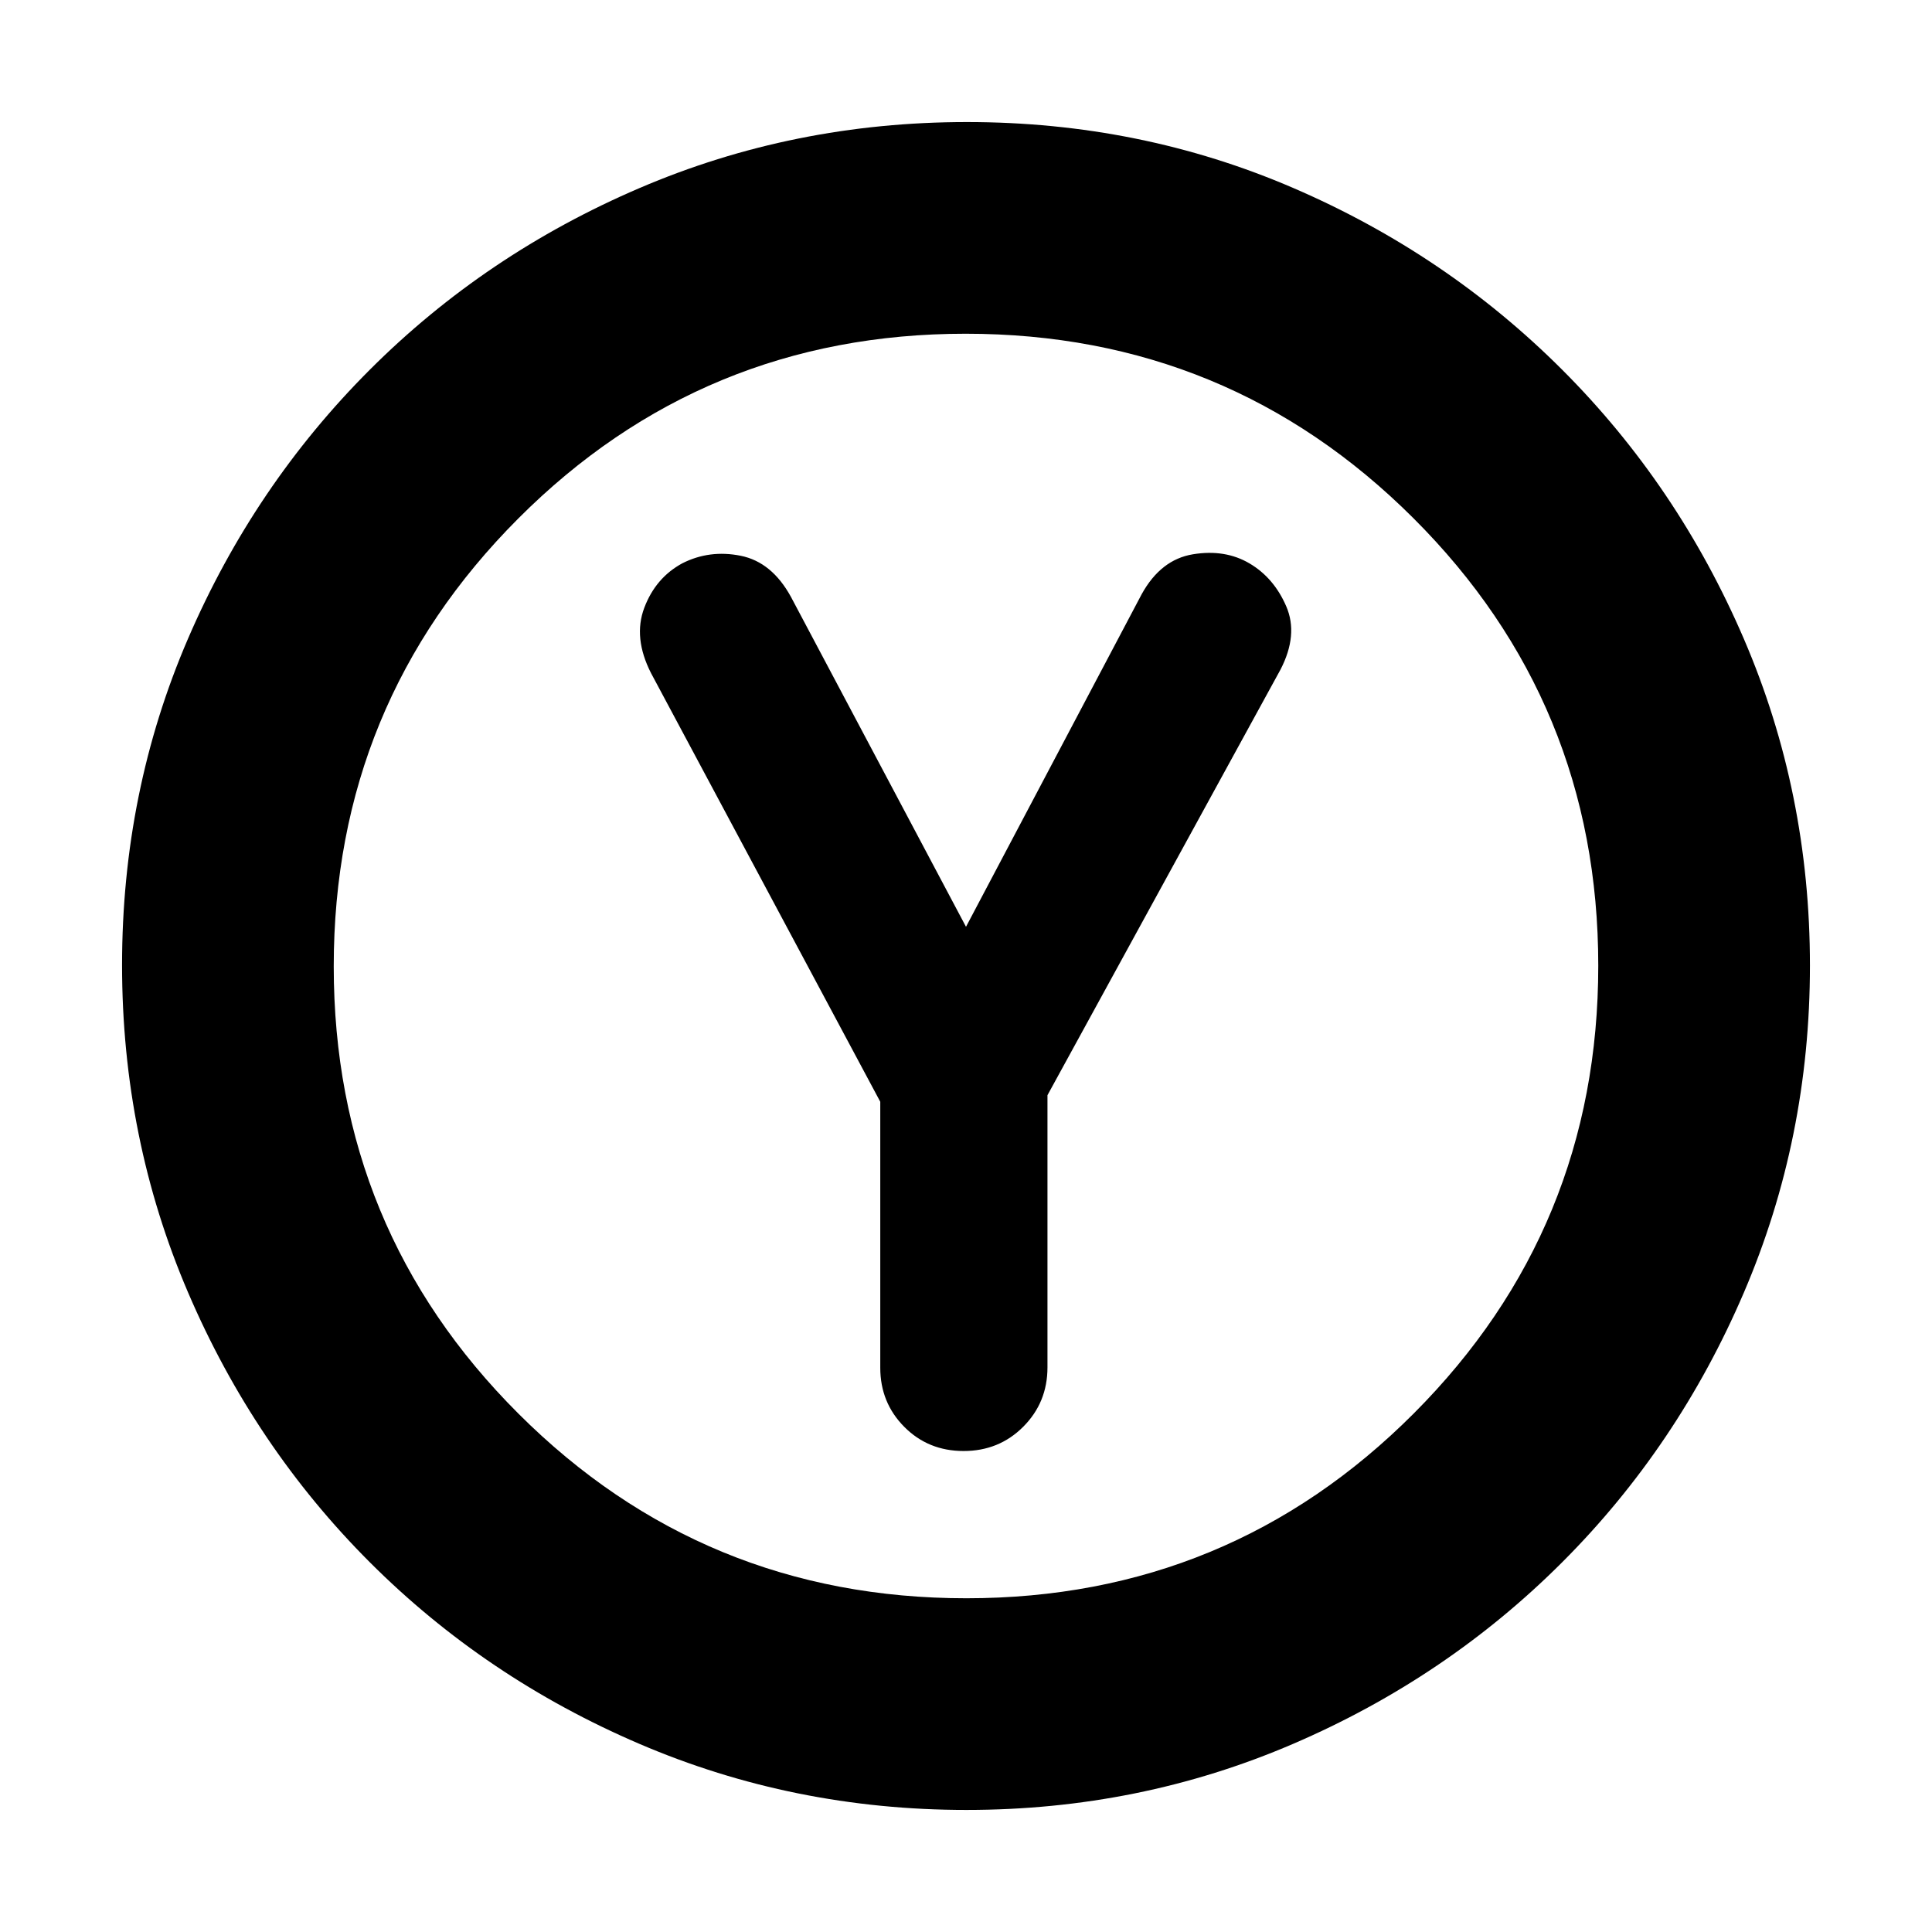 <svg xmlns="http://www.w3.org/2000/svg" height="20" viewBox="0 -960 960 960" width="20"><path d="M437.4-412.54v132.17q0 17.34 11.92 29.36Q461.24-239 478.81-239q17.61 0 29.64-12.07 12.03-12.06 12.03-29.48V-415.8l115.76-211.43q9-17.36 2.88-31.51-6.12-14.15-18.24-21.3-12.12-7.16-28.11-4.54t-25.49 19.86L480-499.48l-86.97-163.91q-9.47-17.33-24.97-20.45-15.5-3.12-29.06 3.76-13.24 7.2-18.86 22.09-5.62 14.89 3.38 32.51L437.4-412.54Zm42.86 351.89q-85.94 0-162.49-32.81-76.55-32.8-134.03-90.28-57.48-57.48-90.28-134.01-32.81-76.52-32.81-162.73 0-86.2 32.81-162.25 32.8-76.05 90.28-133.53 57.48-57.48 134.01-90.28 76.52-32.81 162.73-32.81 86.2 0 162.25 32.81 76.05 32.8 133.53 90.28 57.48 57.48 90.28 133.77 32.81 76.3 32.81 162.23 0 85.94-32.81 162.49-32.8 76.55-90.28 134.03-57.48 57.48-133.77 90.28-76.3 32.81-162.23 32.81Zm-.09-105.18q130.65 0 222.33-91.84 91.67-91.85 91.67-222.5T702.33-702.5q-91.85-91.67-222.5-91.67T257.5-702.33q-91.67 91.85-91.67 222.5t91.84 222.33q91.85 91.67 222.5 91.67ZM480-480Z"/></svg>